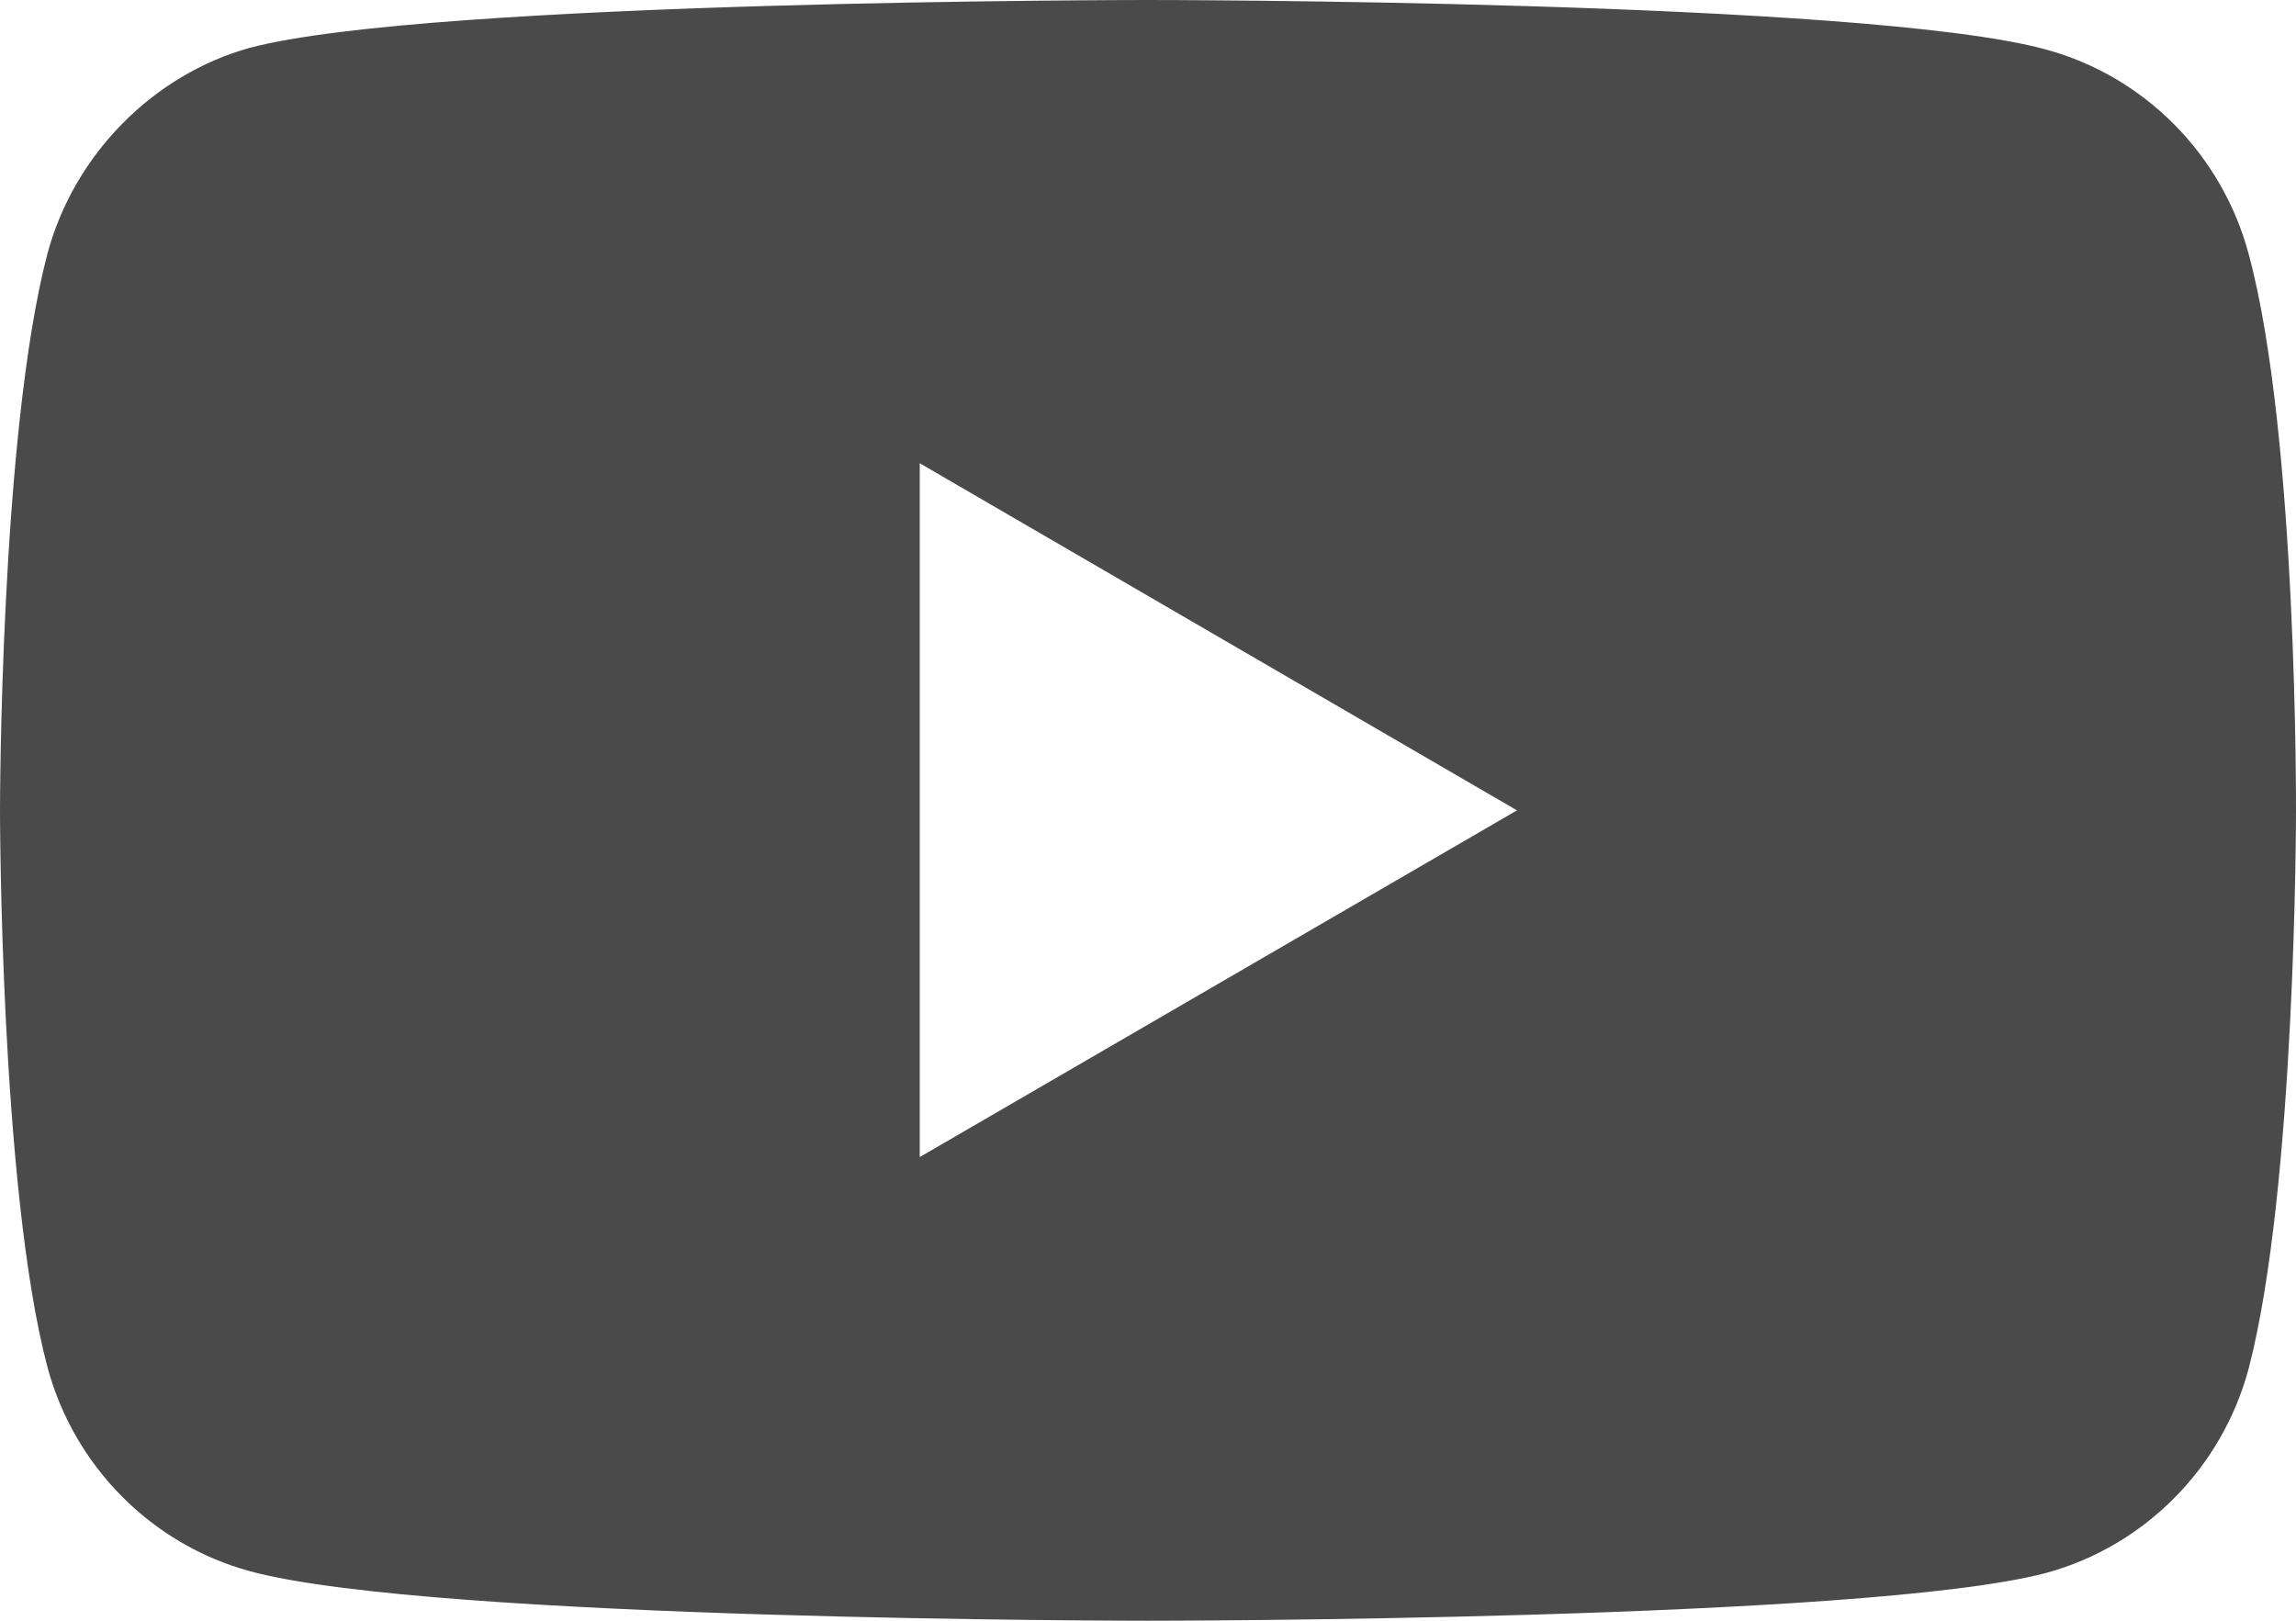 <svg width="17" height="12" viewBox="0 0 17 12" fill="none" xmlns="http://www.w3.org/2000/svg">
<path d="M16.649 1.879C16.452 1.144 15.878 0.565 15.15 0.367C13.821 -7.66688e-08 8.5 0 8.5 0C8.5 0 3.182 -7.66688e-08 1.85 0.354C1.135 0.552 0.548 1.144 0.351 1.879C-1.29273e-06 3.218 0 6 0 6C0 6 -1.29273e-06 8.795 0.351 10.121C0.548 10.856 1.122 11.435 1.85 11.633C3.195 12 8.5 12 8.5 12C8.5 12 13.818 12 15.15 11.646C15.878 11.448 16.452 10.869 16.649 10.135C17 8.795 17 6.013 17 6.013C17 6.013 17.013 3.218 16.649 1.879ZM6.81 8.567V3.43L11.232 6L6.81 8.567Z" fill="#4B4A4A"/>
</svg>
